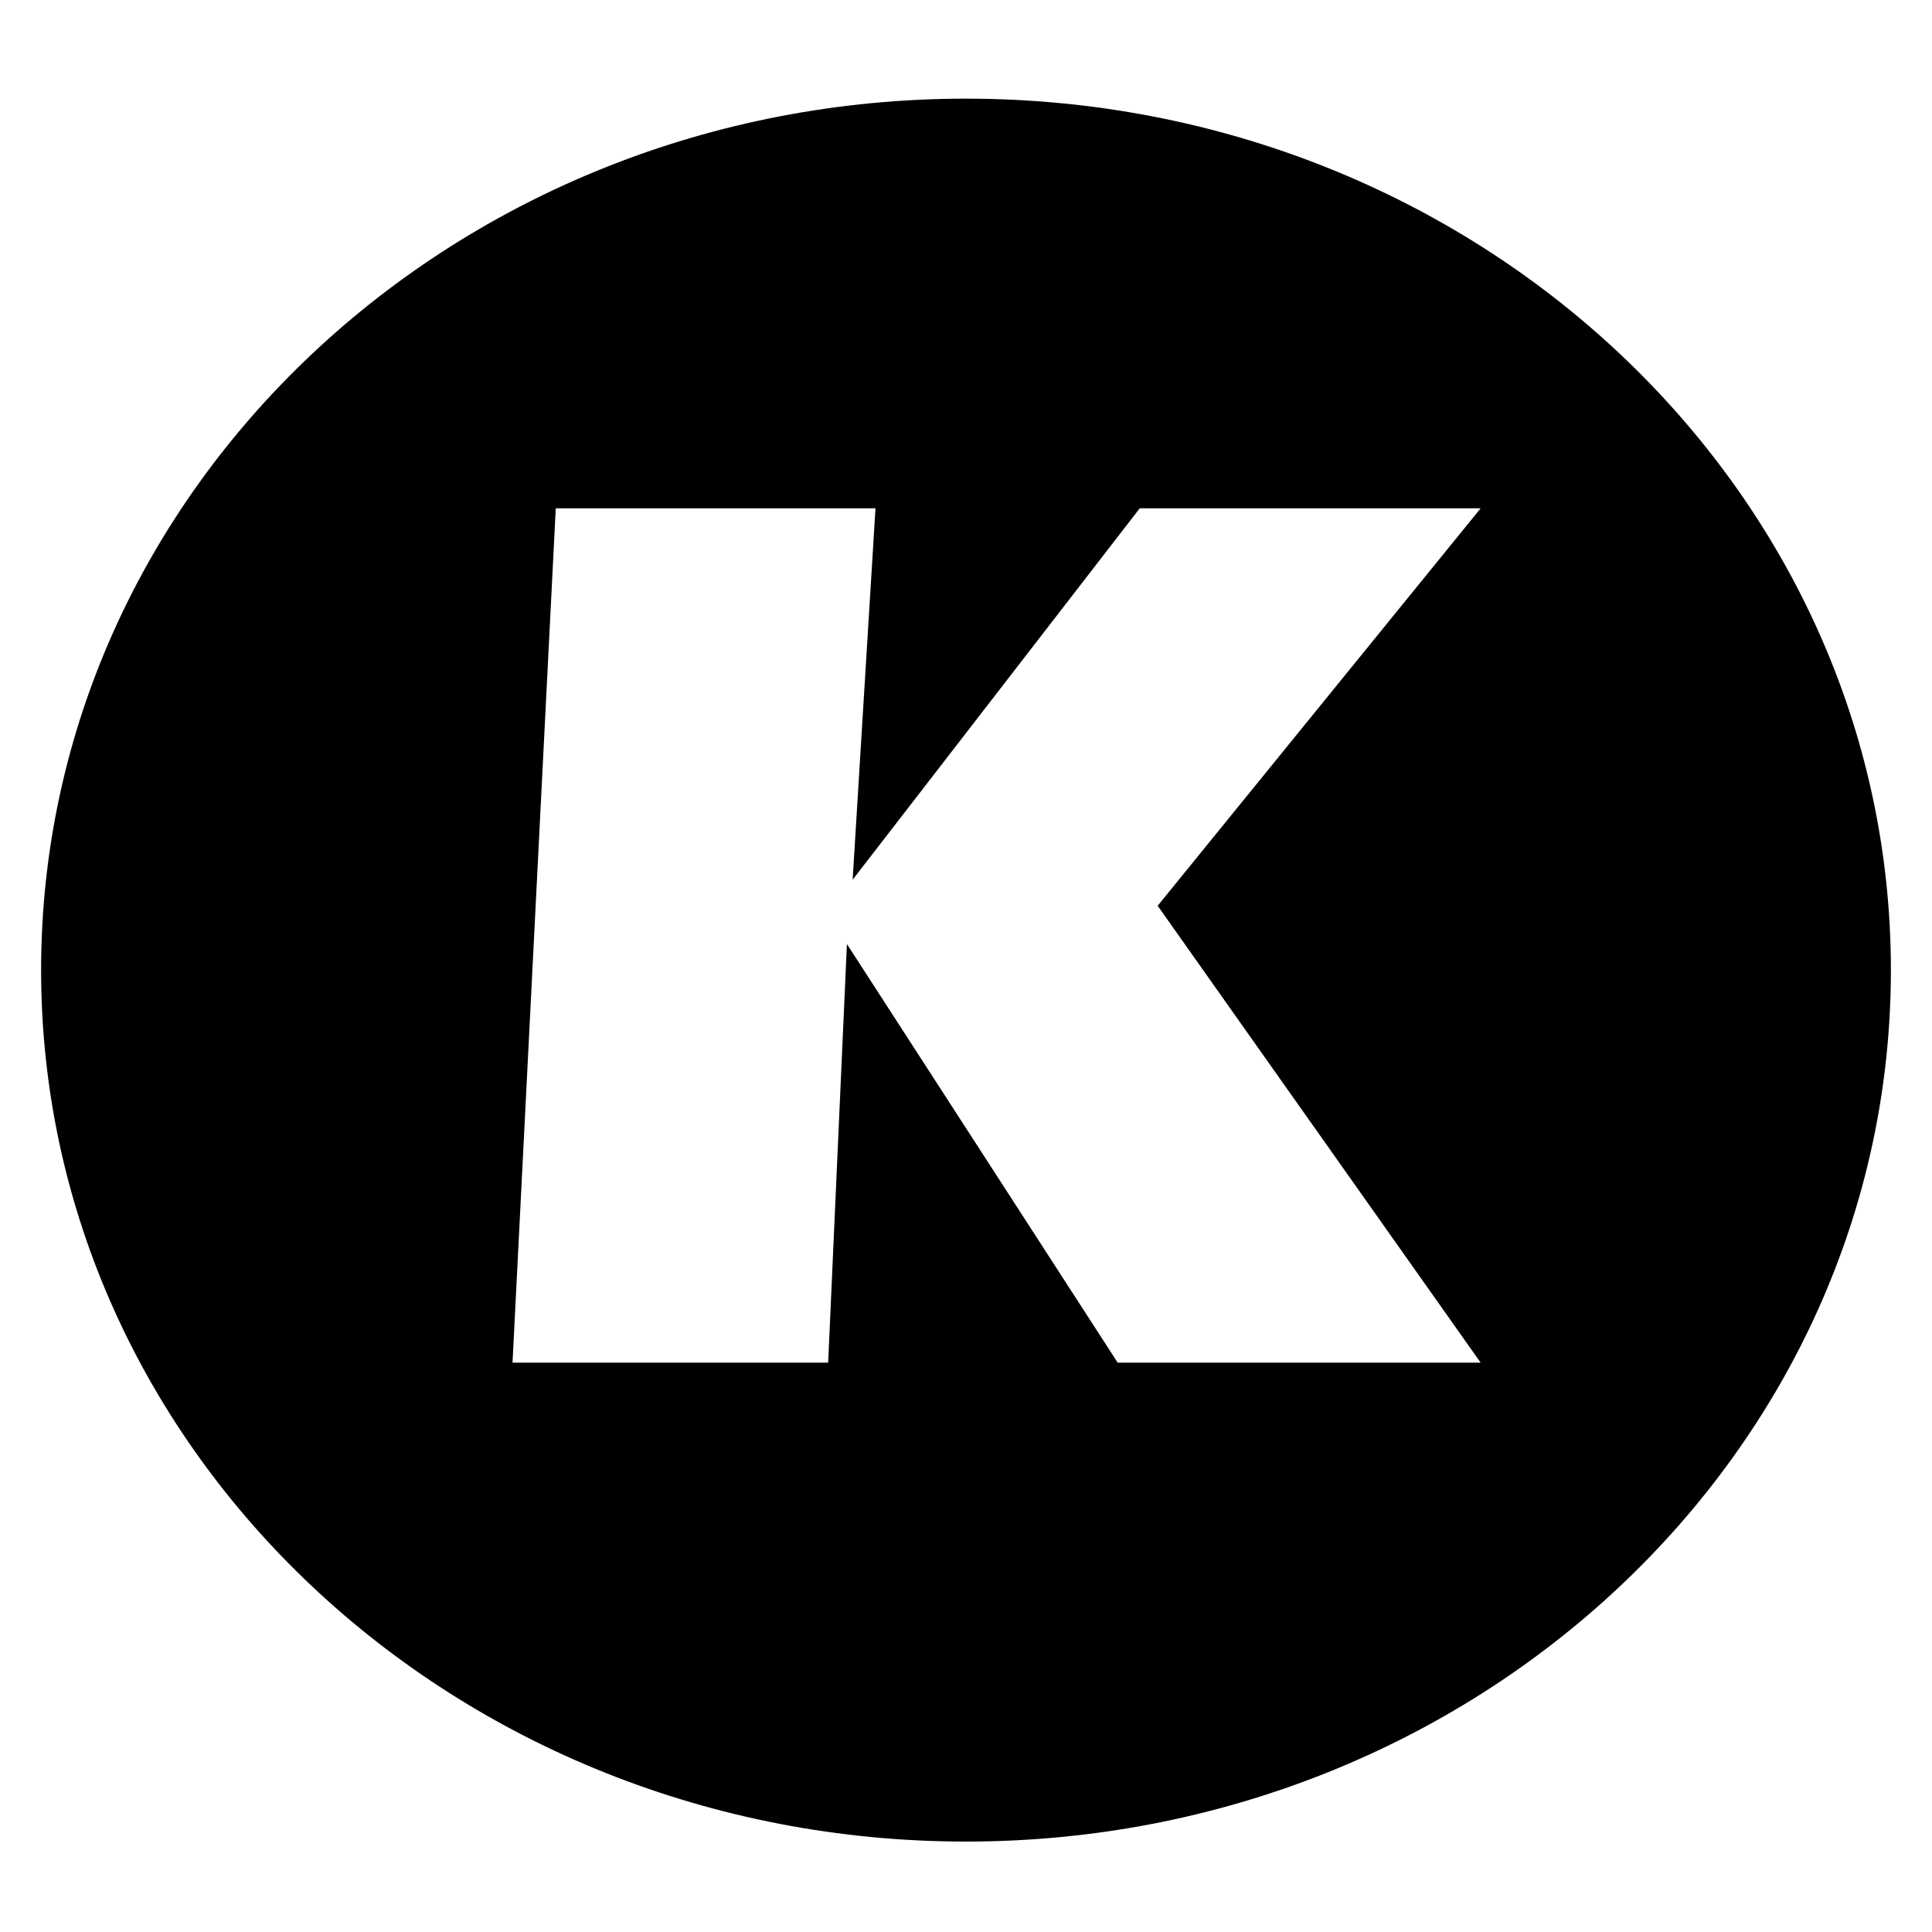 <svg width="235" height="235" viewBox="0 0 235 235" xmlns="http://www.w3.org/2000/svg"><path d="M117.5 12C55.397 12 5 59.452 5 118s50.397 106 112.5 106S230 176.548 230 118 179.603 12 117.5 12zm62.6 153.75h-44.148l-32.936-50.92-2.282 50.92H62.341L67.6 61.83h38.89l-2.779 45.174 34.921-45.174H180.1l-39.286 48.344L180.1 165.75z"/></svg>